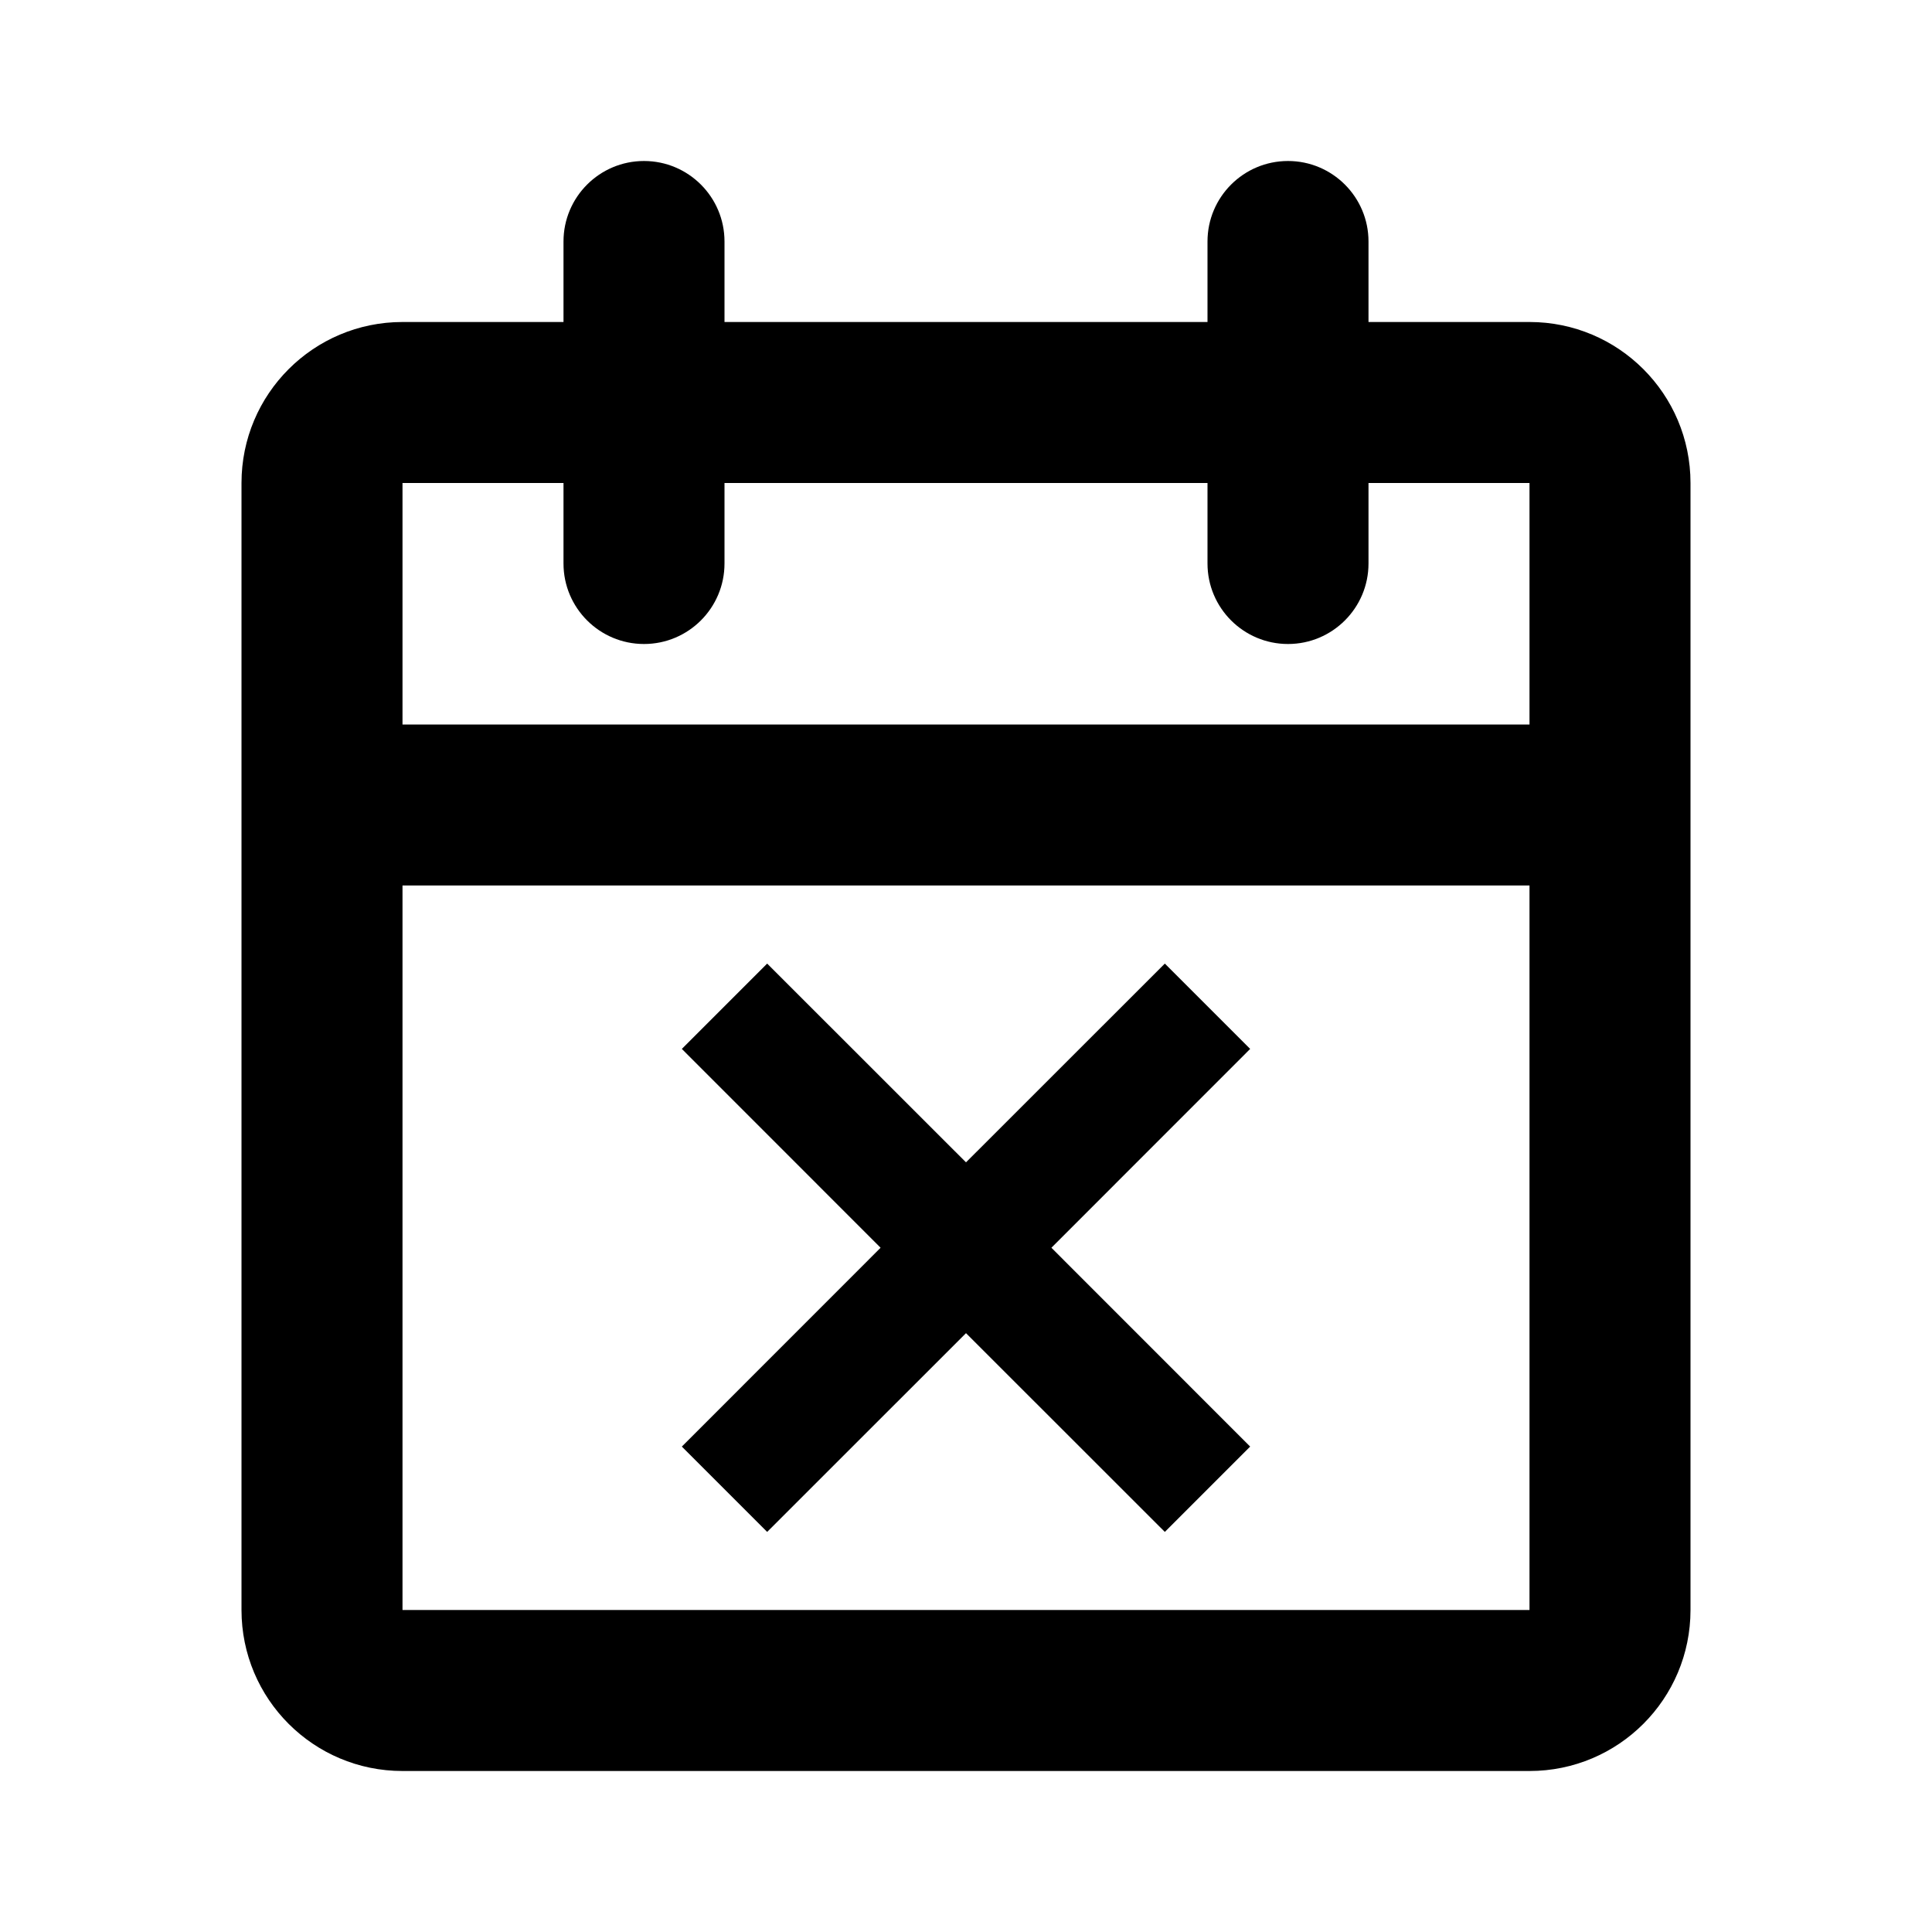 <svg width="24" height="24" viewBox="0 0 24 24" fill="none" xmlns="http://www.w3.org/2000/svg">
<rect width="24" height="24" fill="white"/>
<path fill-rule="evenodd" clip-rule="evenodd" d="M15 7C15 7.552 15.448 8 16 8C16.552 8 17 7.552 17 7V6H19V9H5V6H7V7C7 7.552 7.448 8 8 8C8.552 8 9 7.552 9 7V6H15V7ZM5 4H7V3C7 2.448 7.448 2 8 2C8.552 2 9 2.448 9 3V4H15V3C15 2.448 15.448 2 16 2C16.552 2 17 2.448 17 3V4H19C20.105 4 21 4.895 21 6V20C21 21.105 20.105 22 19 22H5C3.895 22 3 21.105 3 20V6C3 4.895 3.895 4 5 4ZM5 20L5 11H19V20H5ZM8.47 13.03L10.939 15.5L8.47 17.97L9.53 19.03L12 16.561L14.47 19.03L15.53 17.97L13.061 15.5L15.53 13.03L14.47 11.97L12 14.439L9.53 11.97L8.47 13.03Z" fill="black"/>
</svg>
